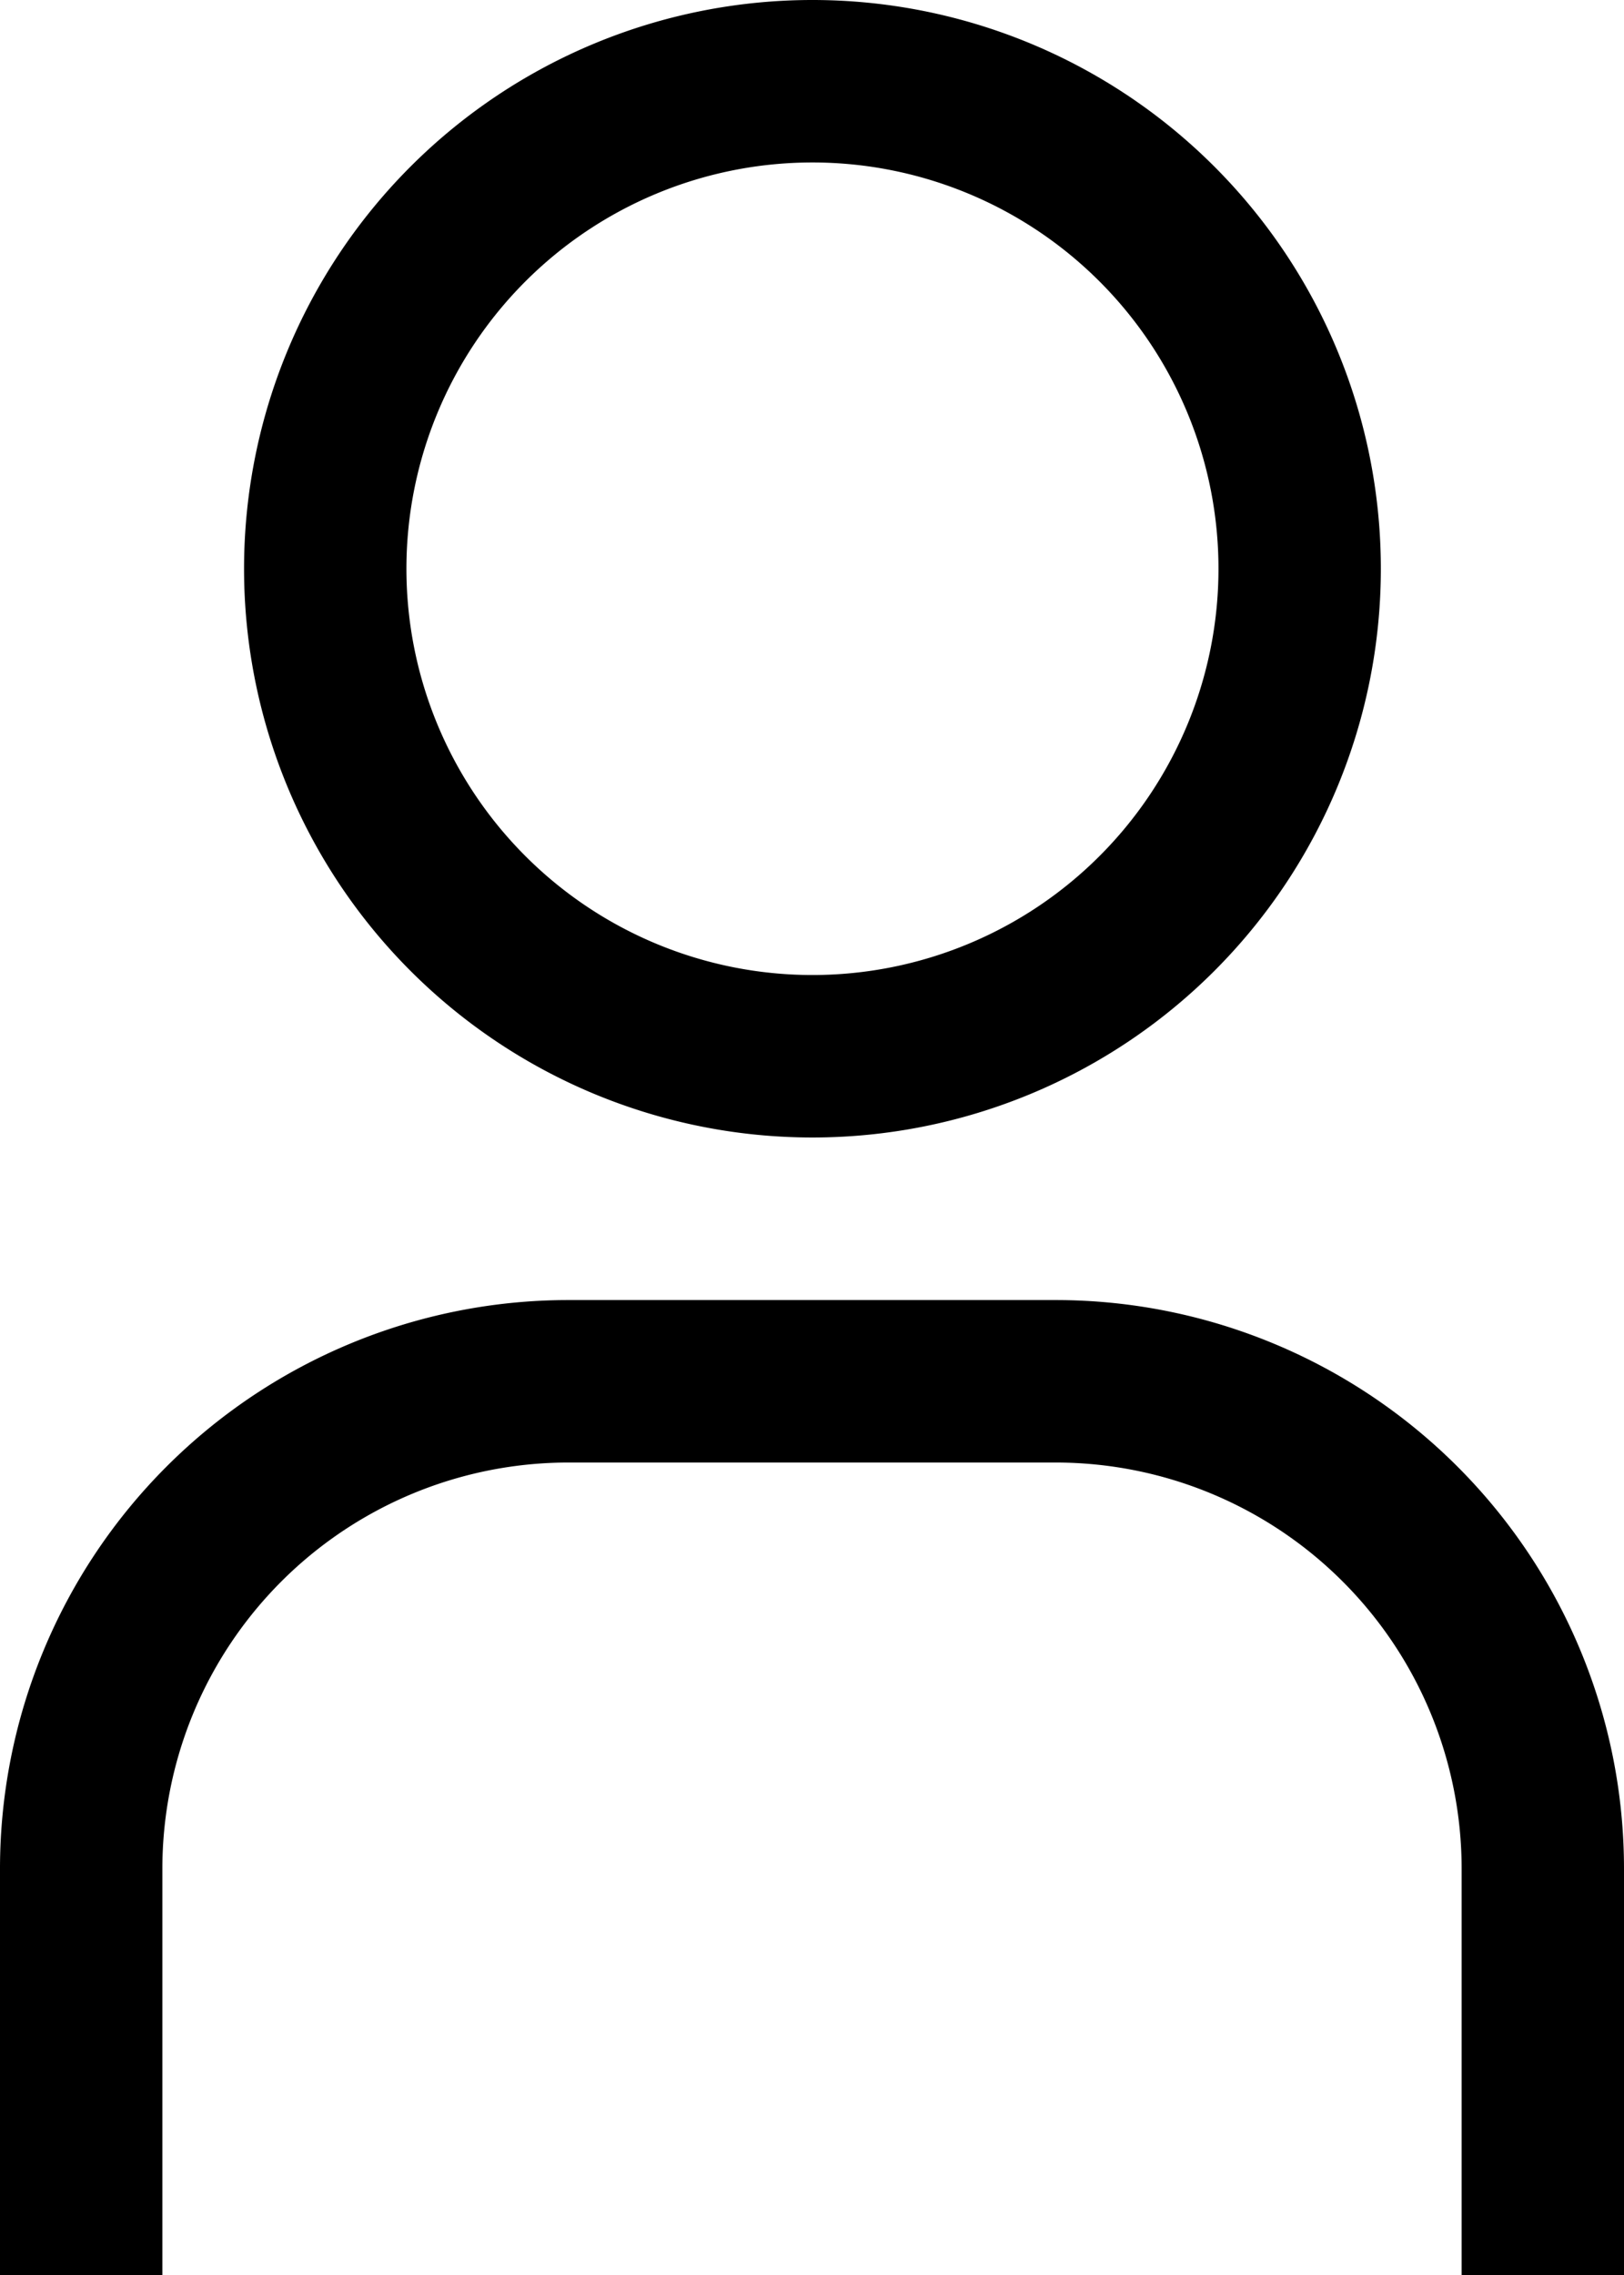 <svg xmlns="http://www.w3.org/2000/svg" width="16.203" height="22.685" viewBox="0 0 16.203 22.685">
  <g id="user" transform="translate(-6.75 -2.25)">
    <path id="Path_118" data-name="Path 118" d="M15.8,3.87a4.051,4.051,0,1,1-4.051,4.051A4.051,4.051,0,0,1,15.8,3.87m0-1.62a5.671,5.671,0,1,0,5.671,5.671A5.671,5.671,0,0,0,15.8,2.25Z" transform="translate(-0.944)"/>
    <path id="Path_119" data-name="Path 119" d="M22.953,29.972h-1.62V25.921a4.051,4.051,0,0,0-4.051-4.051H12.421A4.051,4.051,0,0,0,8.37,25.921v4.051H6.75V25.921a5.671,5.671,0,0,1,5.671-5.671h4.861a5.671,5.671,0,0,1,5.671,5.671Z" transform="translate(0 -5.037)"/>
  </g>
</svg>
